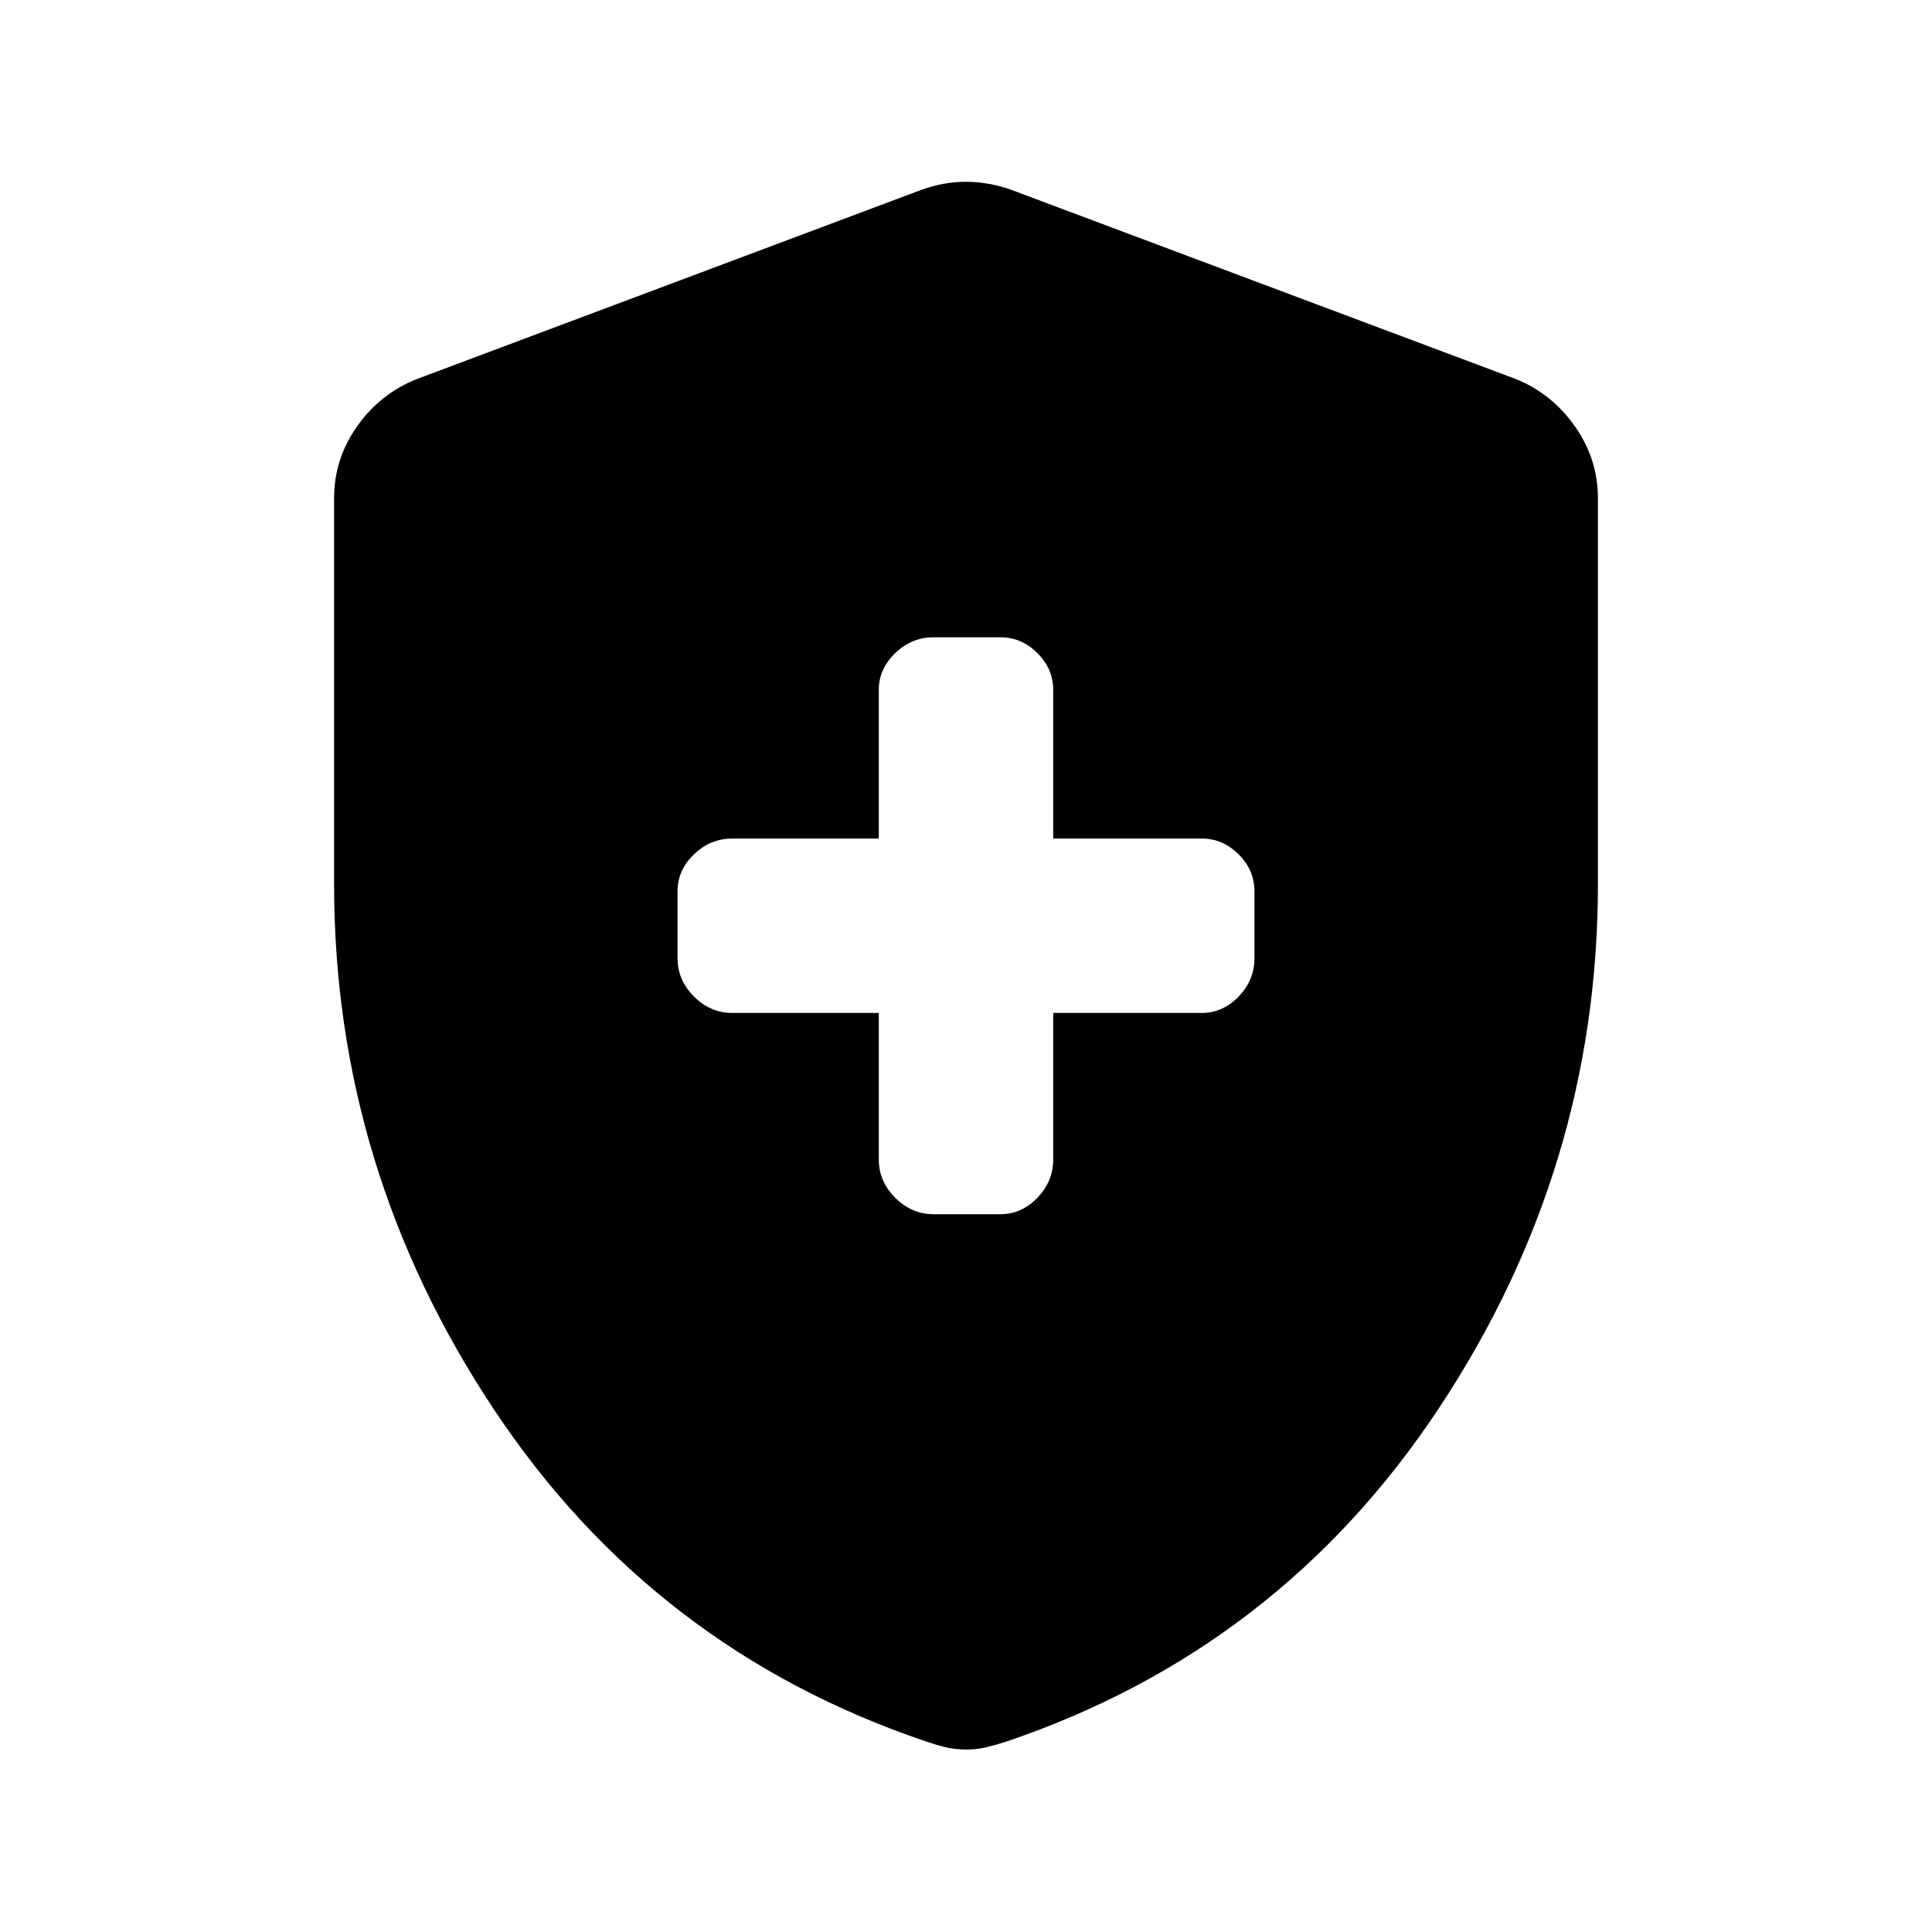 <svg xmlns="http://www.w3.org/2000/svg" height="40" viewBox="0 -960 960 960" width="40"><path d="M436.67-456.67v72.84q0 10.83 8.16 19 8.17 8.16 19.03 8.16h33.31q10.45 0 18.3-8.16 7.86-8.17 7.86-19v-72.84h73.84q10.45 0 18.3-8.16 7.86-8.17 7.86-19.03v-33.31q0-10.45-7.86-18.3-7.85-7.86-18.3-7.86h-73.84v-73.84q0-10.45-7.86-18.3-7.85-7.86-18.3-7.86h-33.31q-10.86 0-19.03 7.86-8.16 7.85-8.16 18.3v73.84h-72.84q-10.83 0-19 7.86-8.16 7.85-8.16 18.3v33.31q0 10.86 8.16 19.03 8.17 8.16 19 8.16h72.84Zm43.33 366q-5.5 0-10.25-1.16-4.75-1.17-9.58-2.84Q324.5-140.5 245.25-259.92 166-379.33 166-520.72v-191.59q0-19.69 11.5-35.94 11.5-16.25 29.67-23.42l250.66-94q11-4 22.17-4 11.17 0 22.5 4l250.67 94q17.83 7.17 29.33 23.42t11.5 35.94v191.59q0 141.39-79.25 260.8Q635.5-140.5 500.17-94.67 495-93 490.25-91.83q-4.75 1.16-10.25 1.16Z"/></svg>